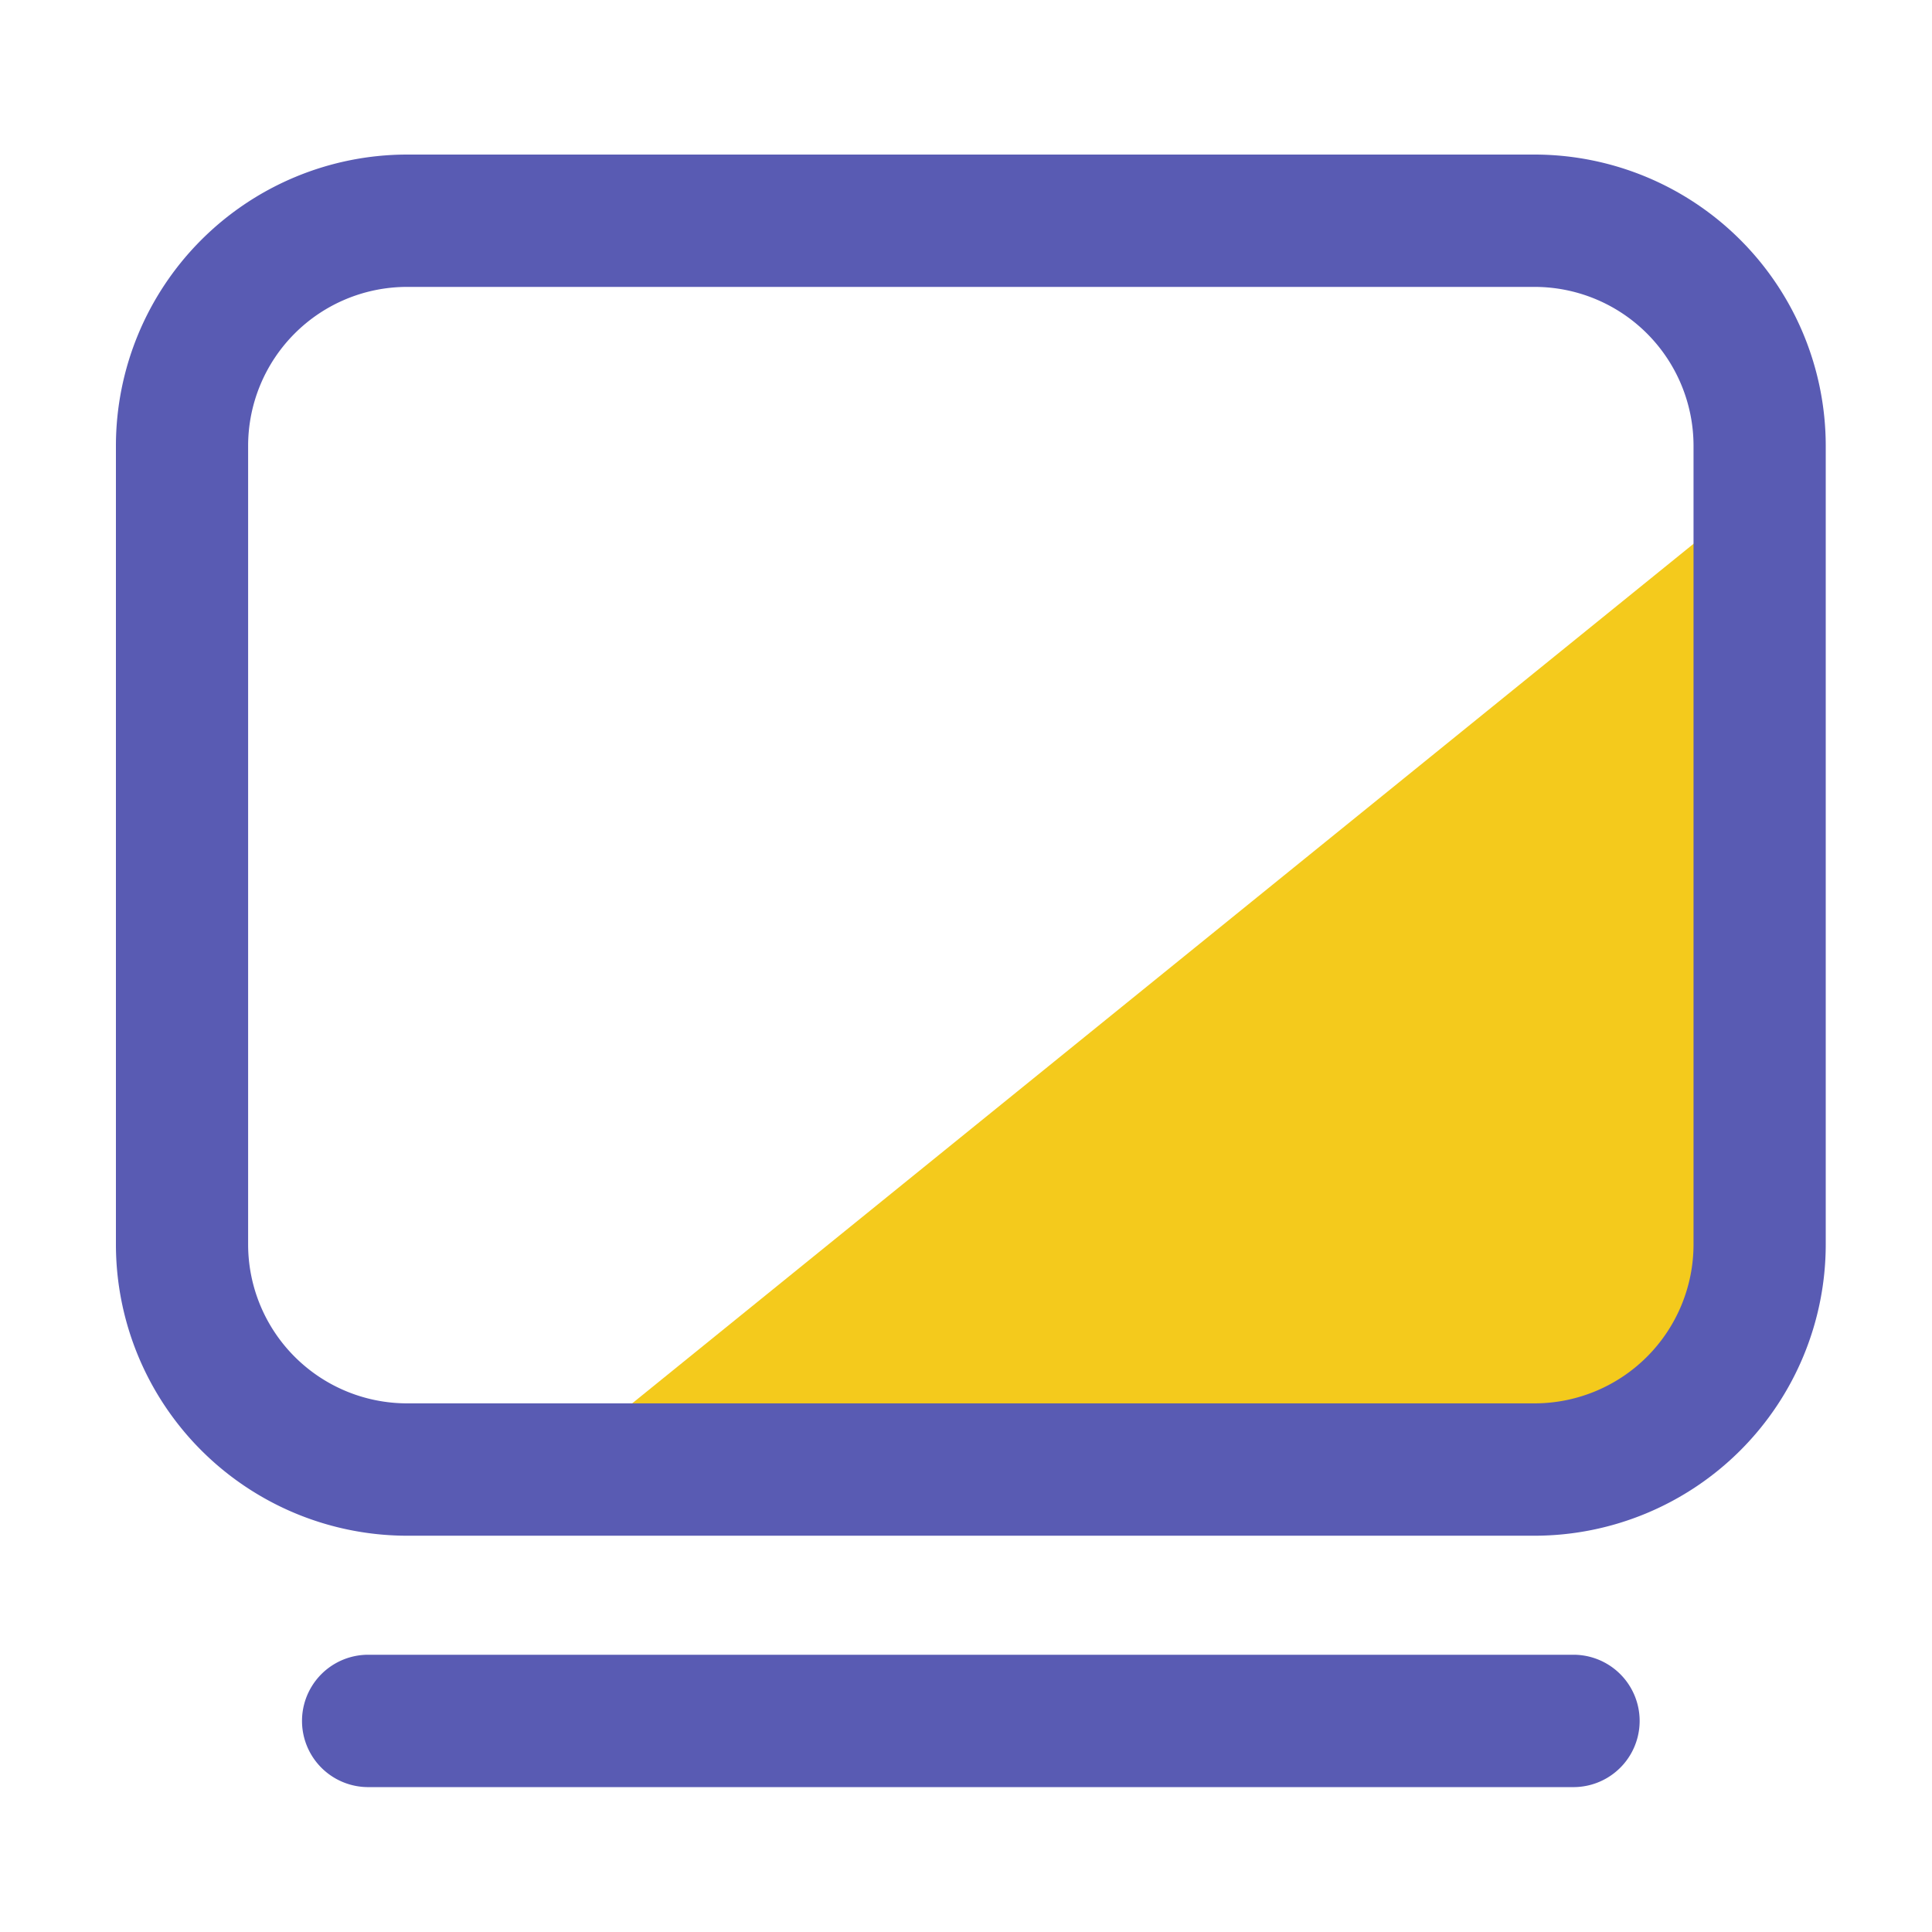 <?xml version="1.0" standalone="no"?><!DOCTYPE svg PUBLIC "-//W3C//DTD SVG 1.1//EN" "http://www.w3.org/Graphics/SVG/1.1/DTD/svg11.dtd"><svg t="1627184411205" class="icon" viewBox="0 0 1024 1024" version="1.1" xmlns="http://www.w3.org/2000/svg" p-id="1244" xmlns:xlink="http://www.w3.org/1999/xlink" width="200" height="200"><defs><style type="text/css">@font-face { font-family: feedback-iconfont; src: url("//at.alicdn.com/t/font_1031158_1uhr8ri0pk5.eot?#iefix") format("embedded-opentype"), url("//at.alicdn.com/t/font_1031158_1uhr8ri0pk5.woff2") format("woff2"), url("//at.alicdn.com/t/font_1031158_1uhr8ri0pk5.woff") format("woff"), url("//at.alicdn.com/t/font_1031158_1uhr8ri0pk5.ttf") format("truetype"), url("//at.alicdn.com/t/font_1031158_1uhr8ri0pk5.svg#iconfont") format("svg"); }
</style></defs><path d="M936.172 256.993L300.104 772.127h487.132l136.453-30.986 18.683-164.516z" fill="#F4CA1C" p-id="1245"></path><path d="M813.471 813.962H215.649A154.476 154.476 0 0 1 61.44 659.569V236.314A154.476 154.476 0 0 1 215.649 81.92h597.821A154.476 154.476 0 0 1 967.68 236.314v423.255a154.476 154.476 0 0 1-154.209 154.394zM215.649 152.064a84.285 84.285 0 0 0-84.137 84.25v423.255a84.285 84.285 0 0 0 84.142 84.239h597.816a84.285 84.285 0 0 0 84.137-84.239V236.314A84.285 84.285 0 0 0 813.471 152.064H215.649zM834.56 947.2H194.56a35.077 35.077 0 0 1 0-70.144h640a35.077 35.077 0 0 1 0 70.144z" fill="#595BB3" p-id="1246"></path></svg>